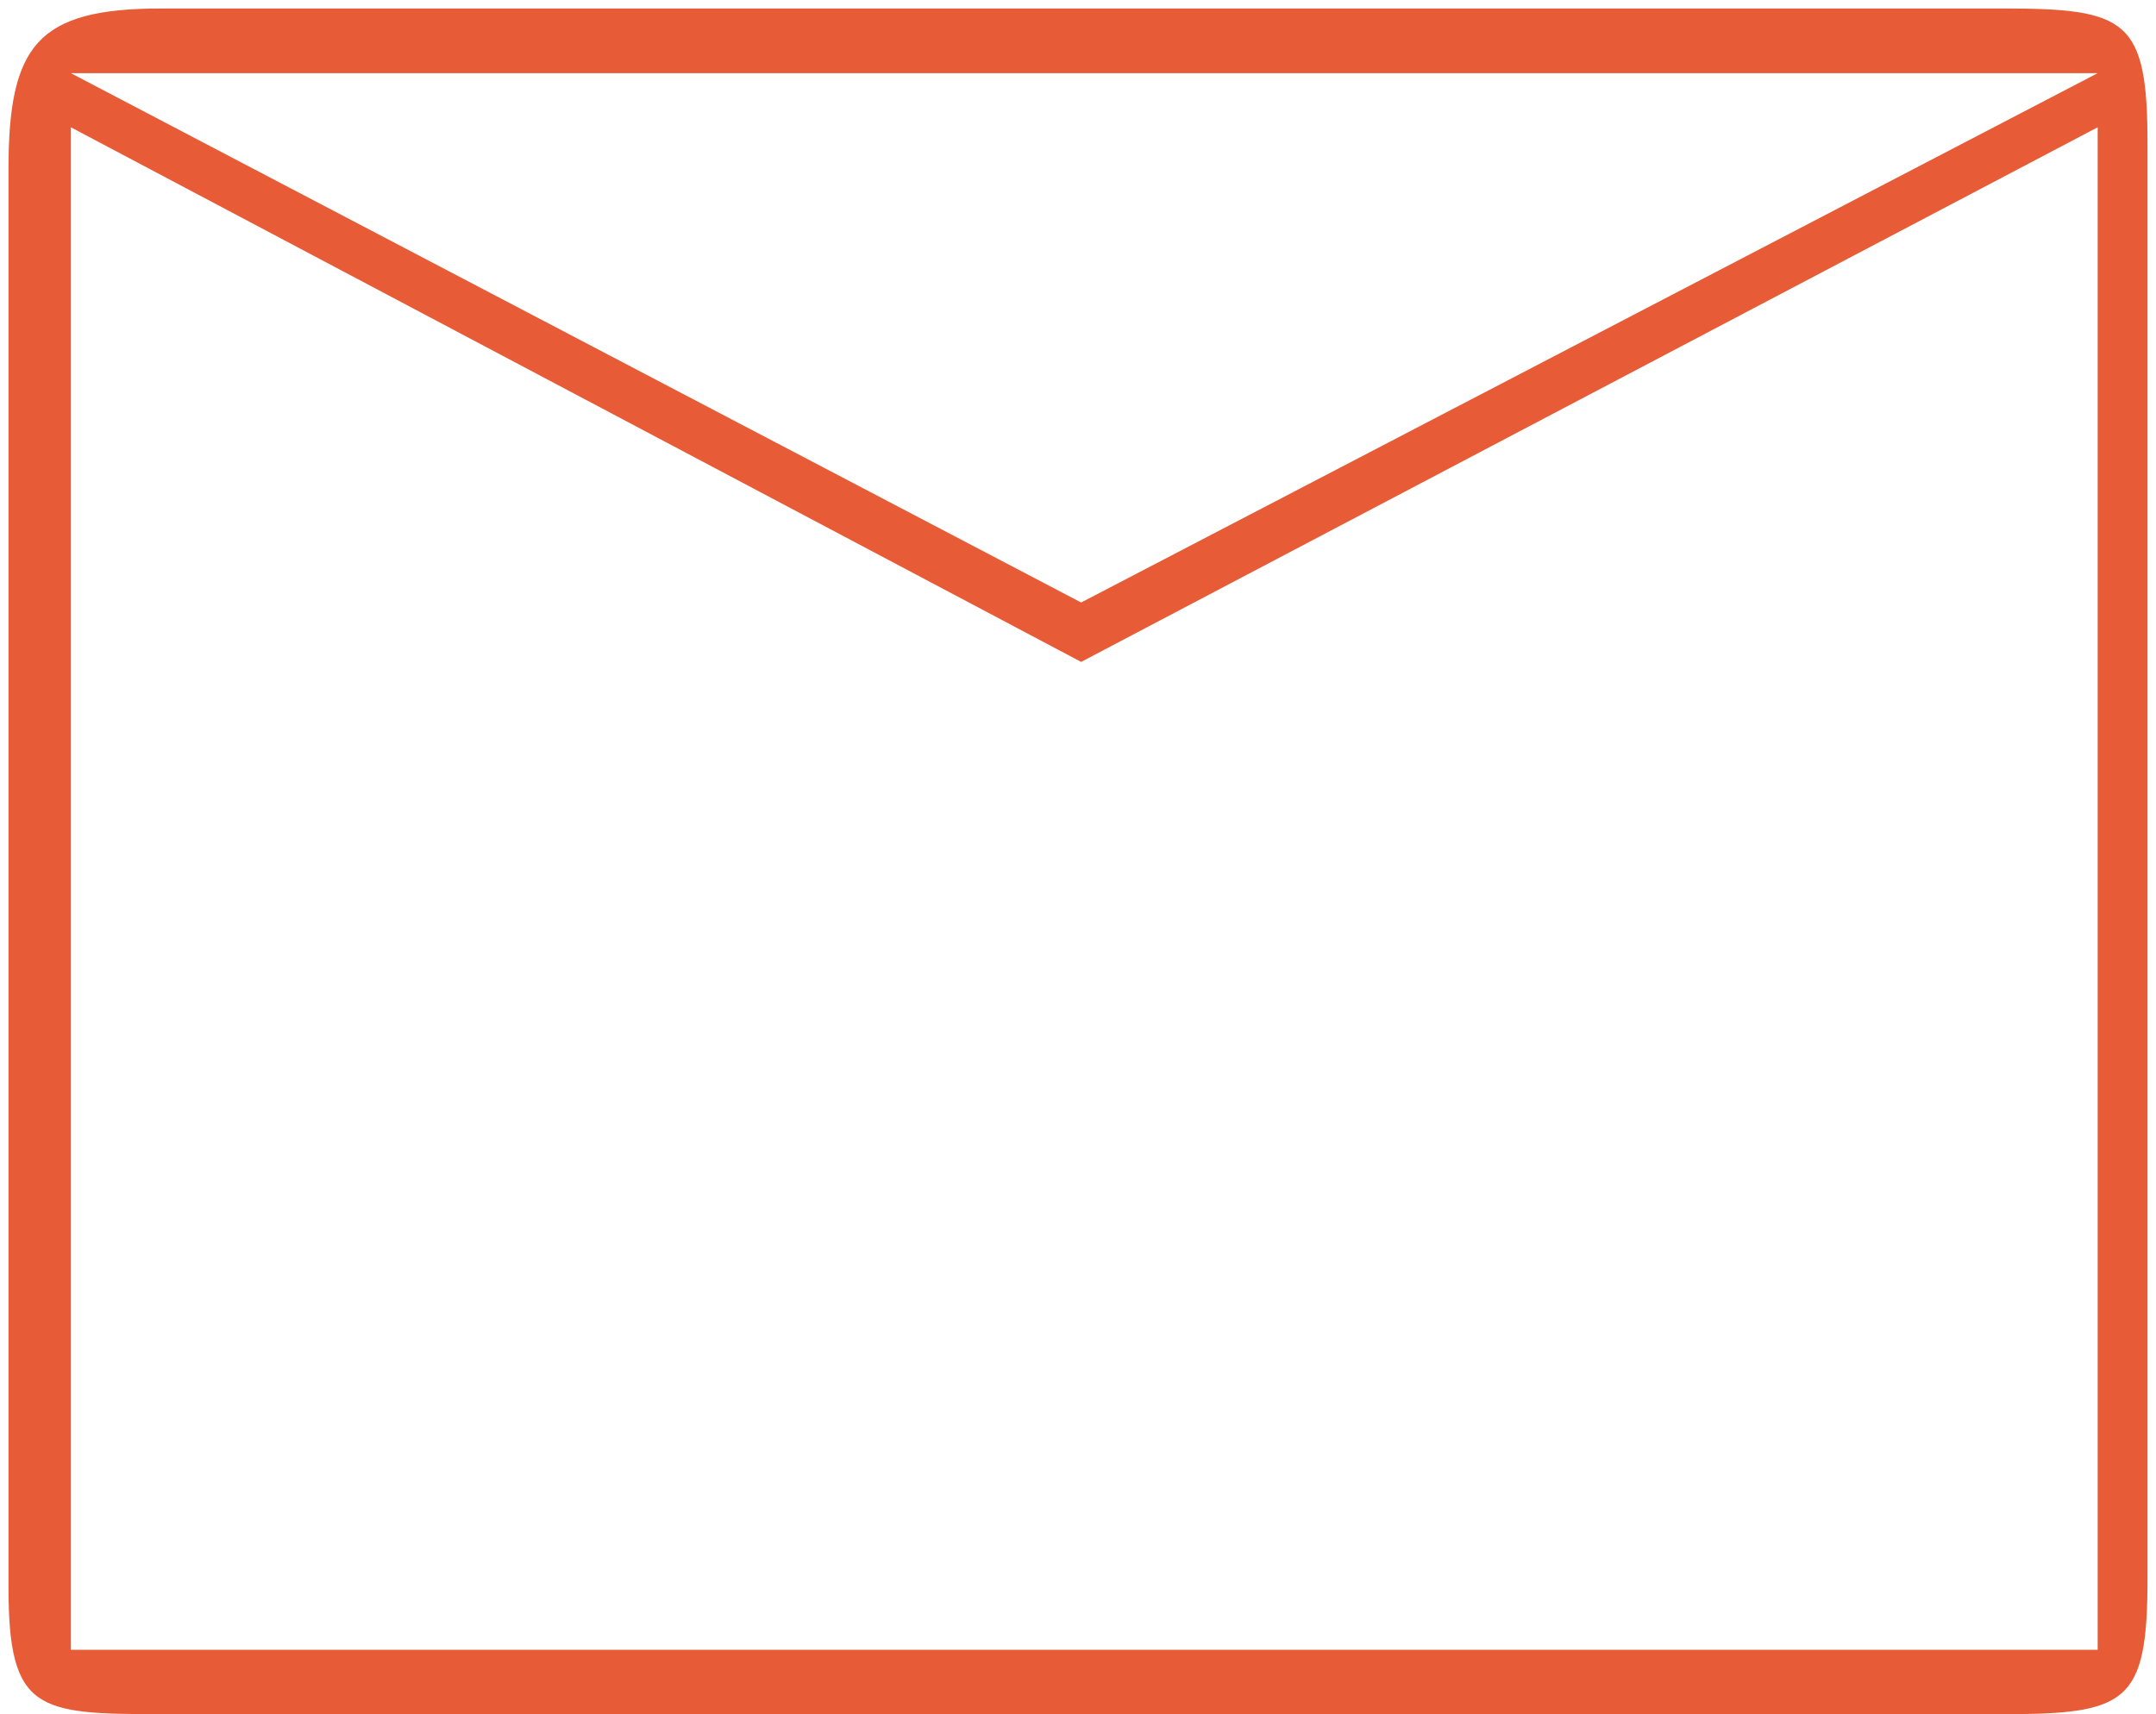 <svg width="127" height="101" viewBox="0 0 127 101" fill="none" xmlns="http://www.w3.org/2000/svg">
<path d="M118 0.5H9.5C2.181 0.5 0.5 2.672 0.5 10V93.5C0.5 100.828 2.181 101 9.5 101H118C125.319 101 126.5 100.328 126.5 93V8.5C126.5 1.172 125.319 0.5 118 0.5ZM123.564 97.208H4.175V7.5L63.685 39L123.564 7.5V97.208ZM63.685 35.5L4.175 4.311H123.564L63.685 35.5Z" fill="#E75B36"/>
</svg>
